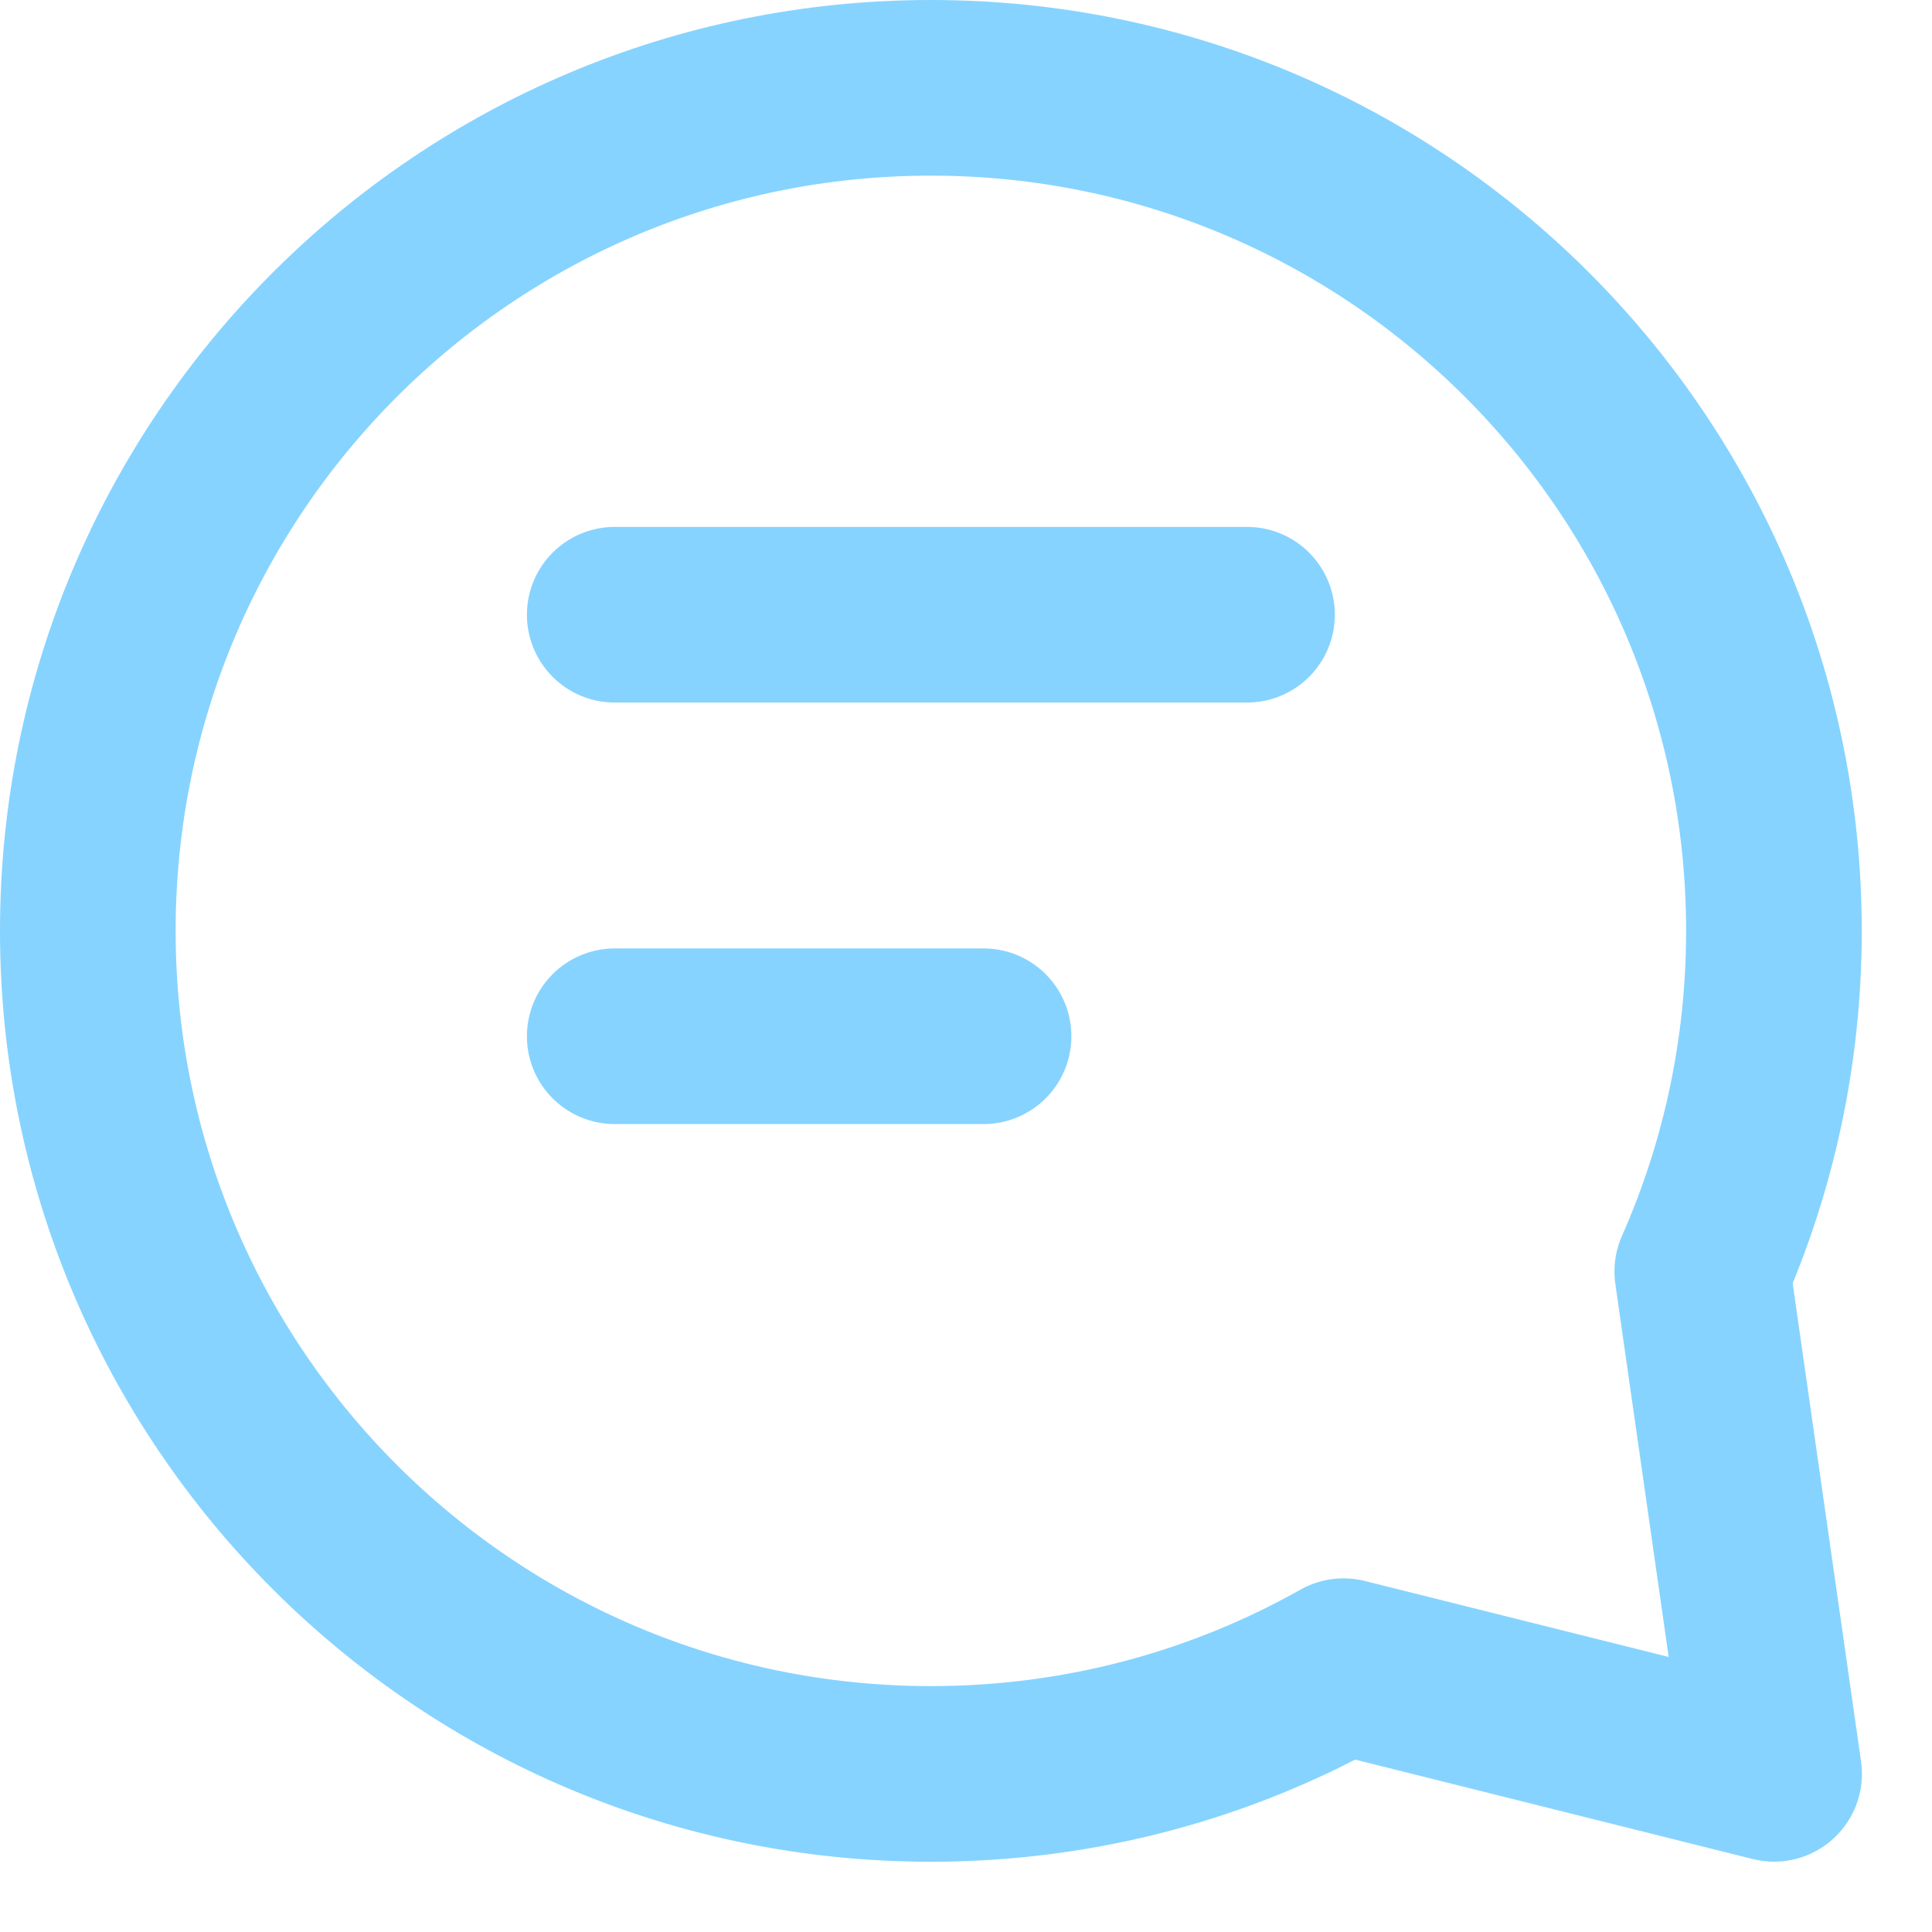 <svg width="22" height="22" viewBox="0 0 22 22" fill="none" xmlns="http://www.w3.org/2000/svg">
<path d="M7 7H14.2M7 11.8H11.2M20.2 10.6C20.2 11.98 19.909 13.292 19.384 14.478L20.202 20.199L15.299 18.973C13.91 19.755 12.307 20.2 10.6 20.2C5.298 20.2 1 15.902 1 10.6C1 5.298 5.298 1 10.6 1C15.902 1 20.2 5.298 20.2 10.6Z" stroke="#86D3FF" stroke-width="2" stroke-linecap="round" stroke-linejoin="round"/>
</svg>
